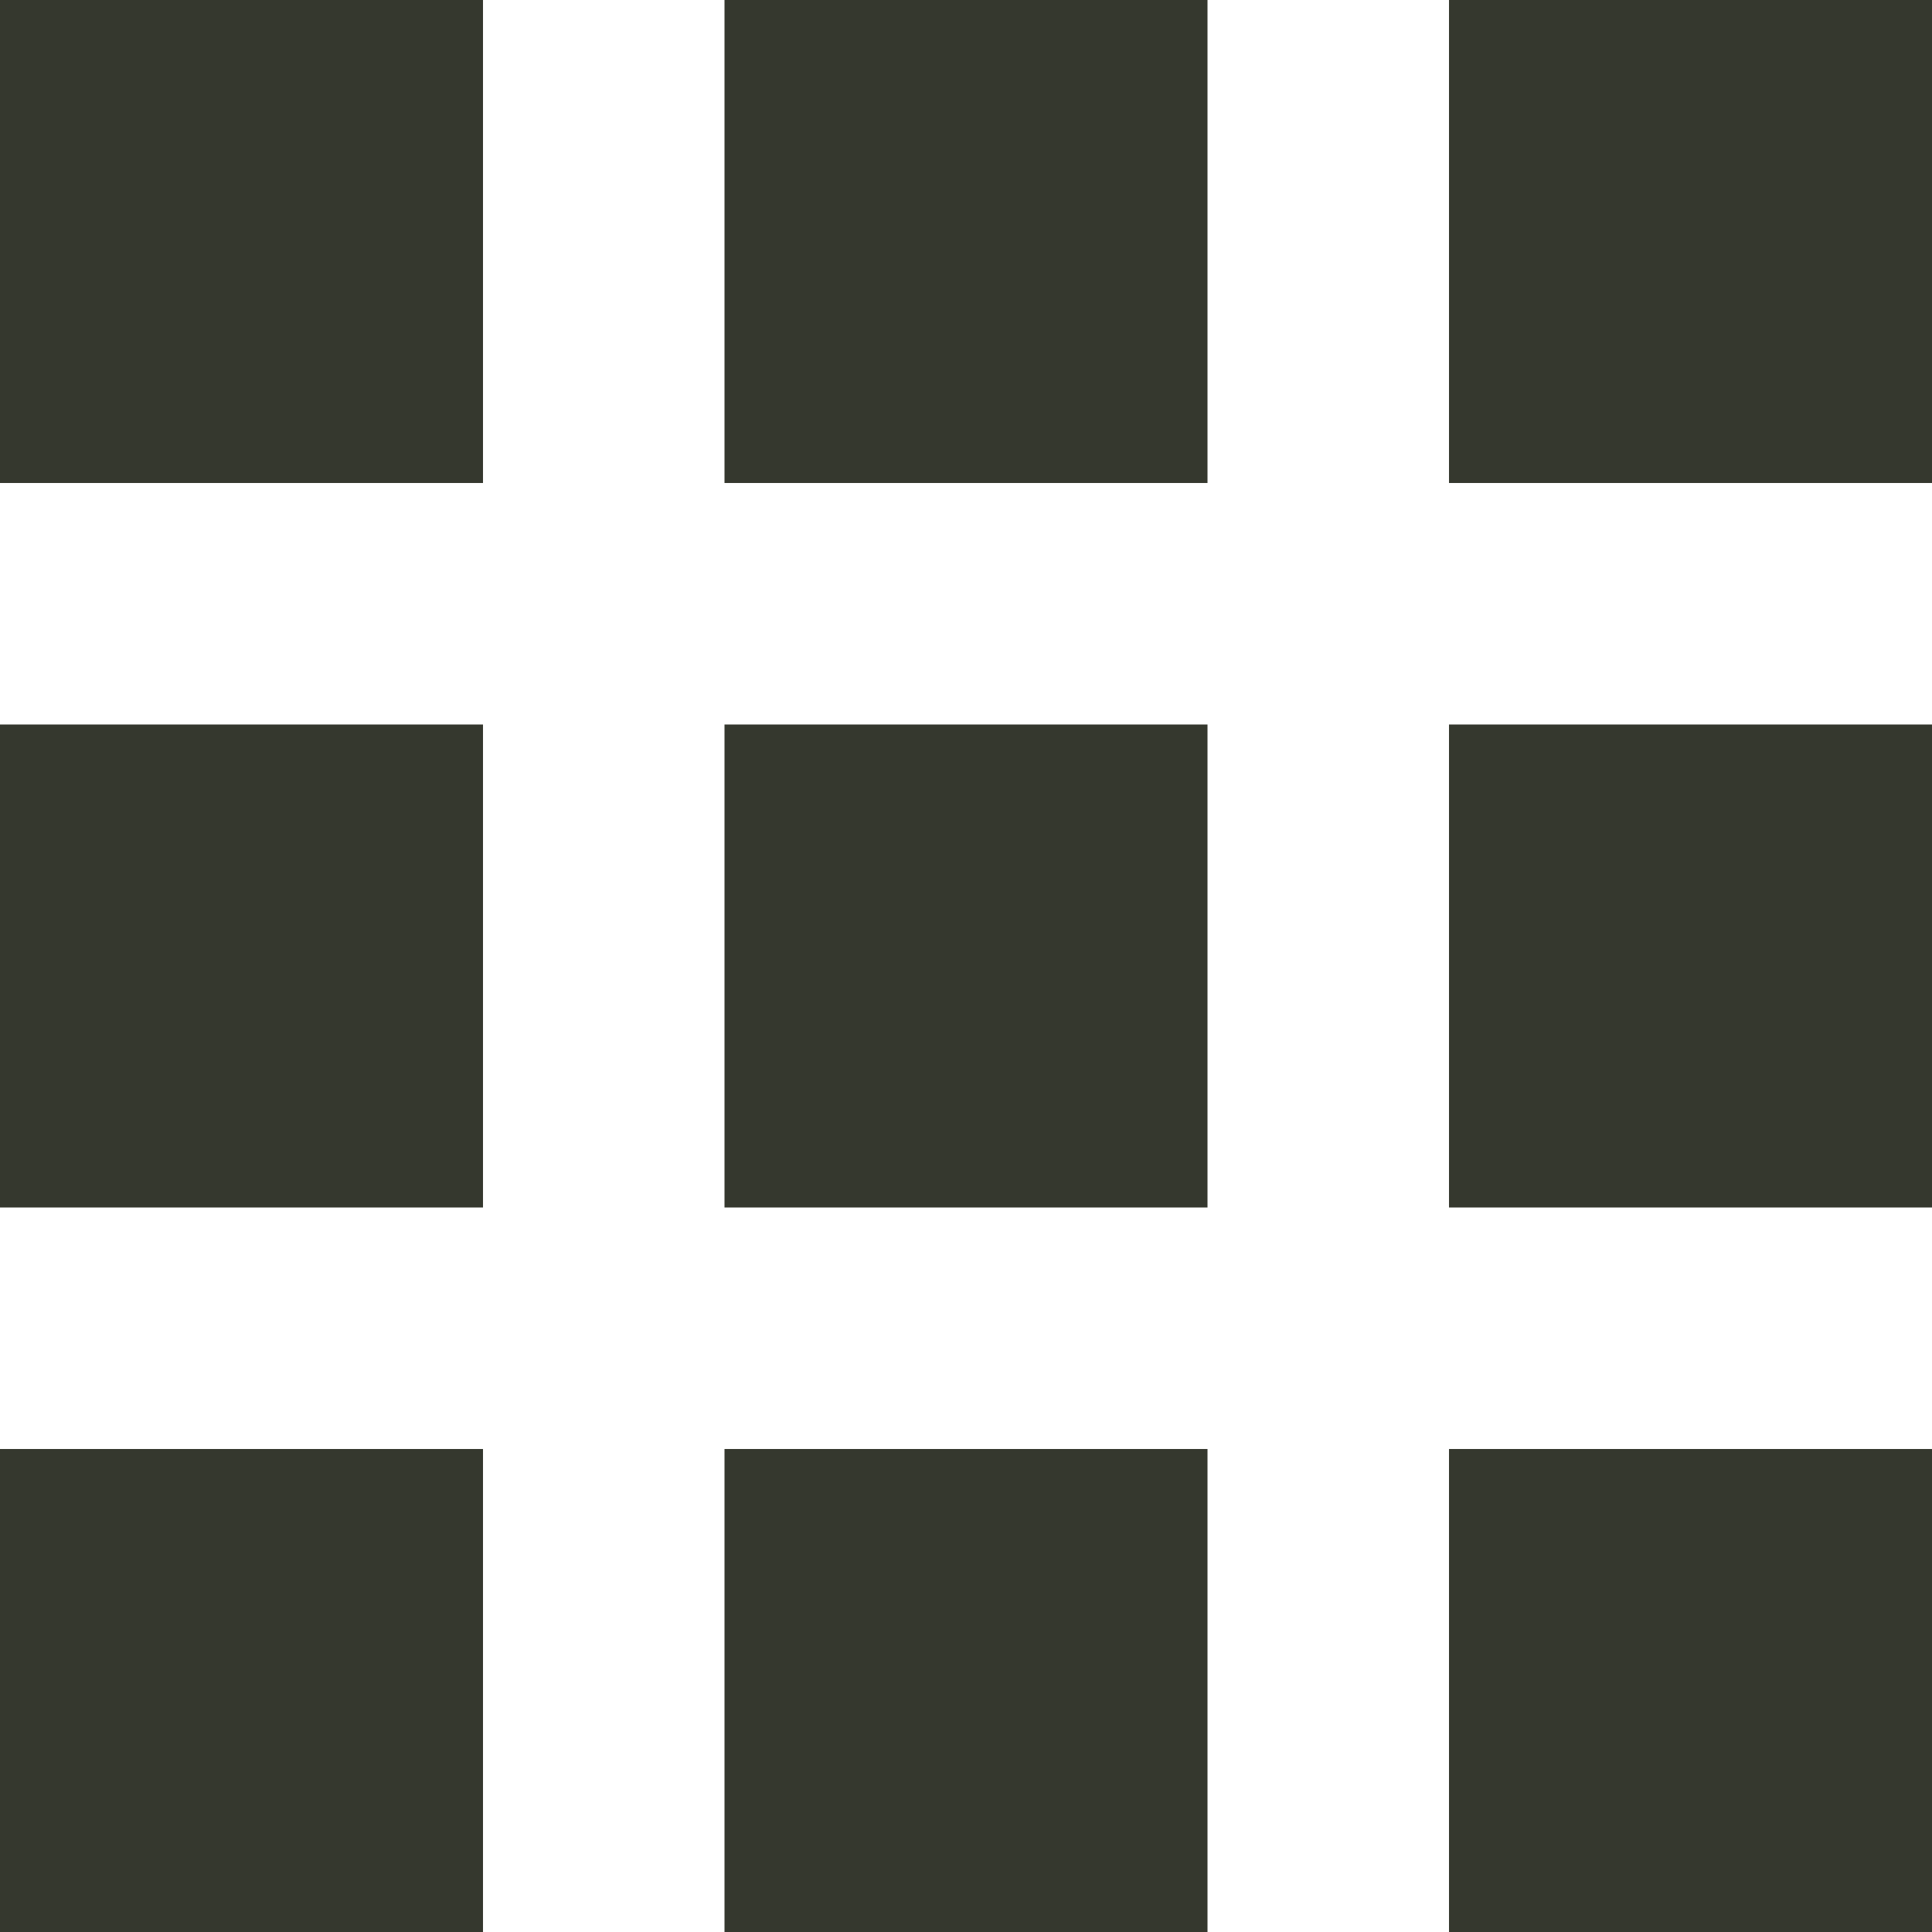 <svg id="Layer_1" data-name="Layer 1" xmlns="http://www.w3.org/2000/svg" viewBox="0 0 24 24"><defs><style>.cls-1{fill:#35382e;}</style></defs><path class="cls-1" d="M6,6H0V0H6Zm9-6H9V6h6Zm9,0H18V6h6ZM6,9H0v6H6Zm9,0H9v6h6Zm9,0H18v6h6ZM6,18H0v6H6Zm9,0H9v6h6Zm9,0H18v6h6Z"/></svg>